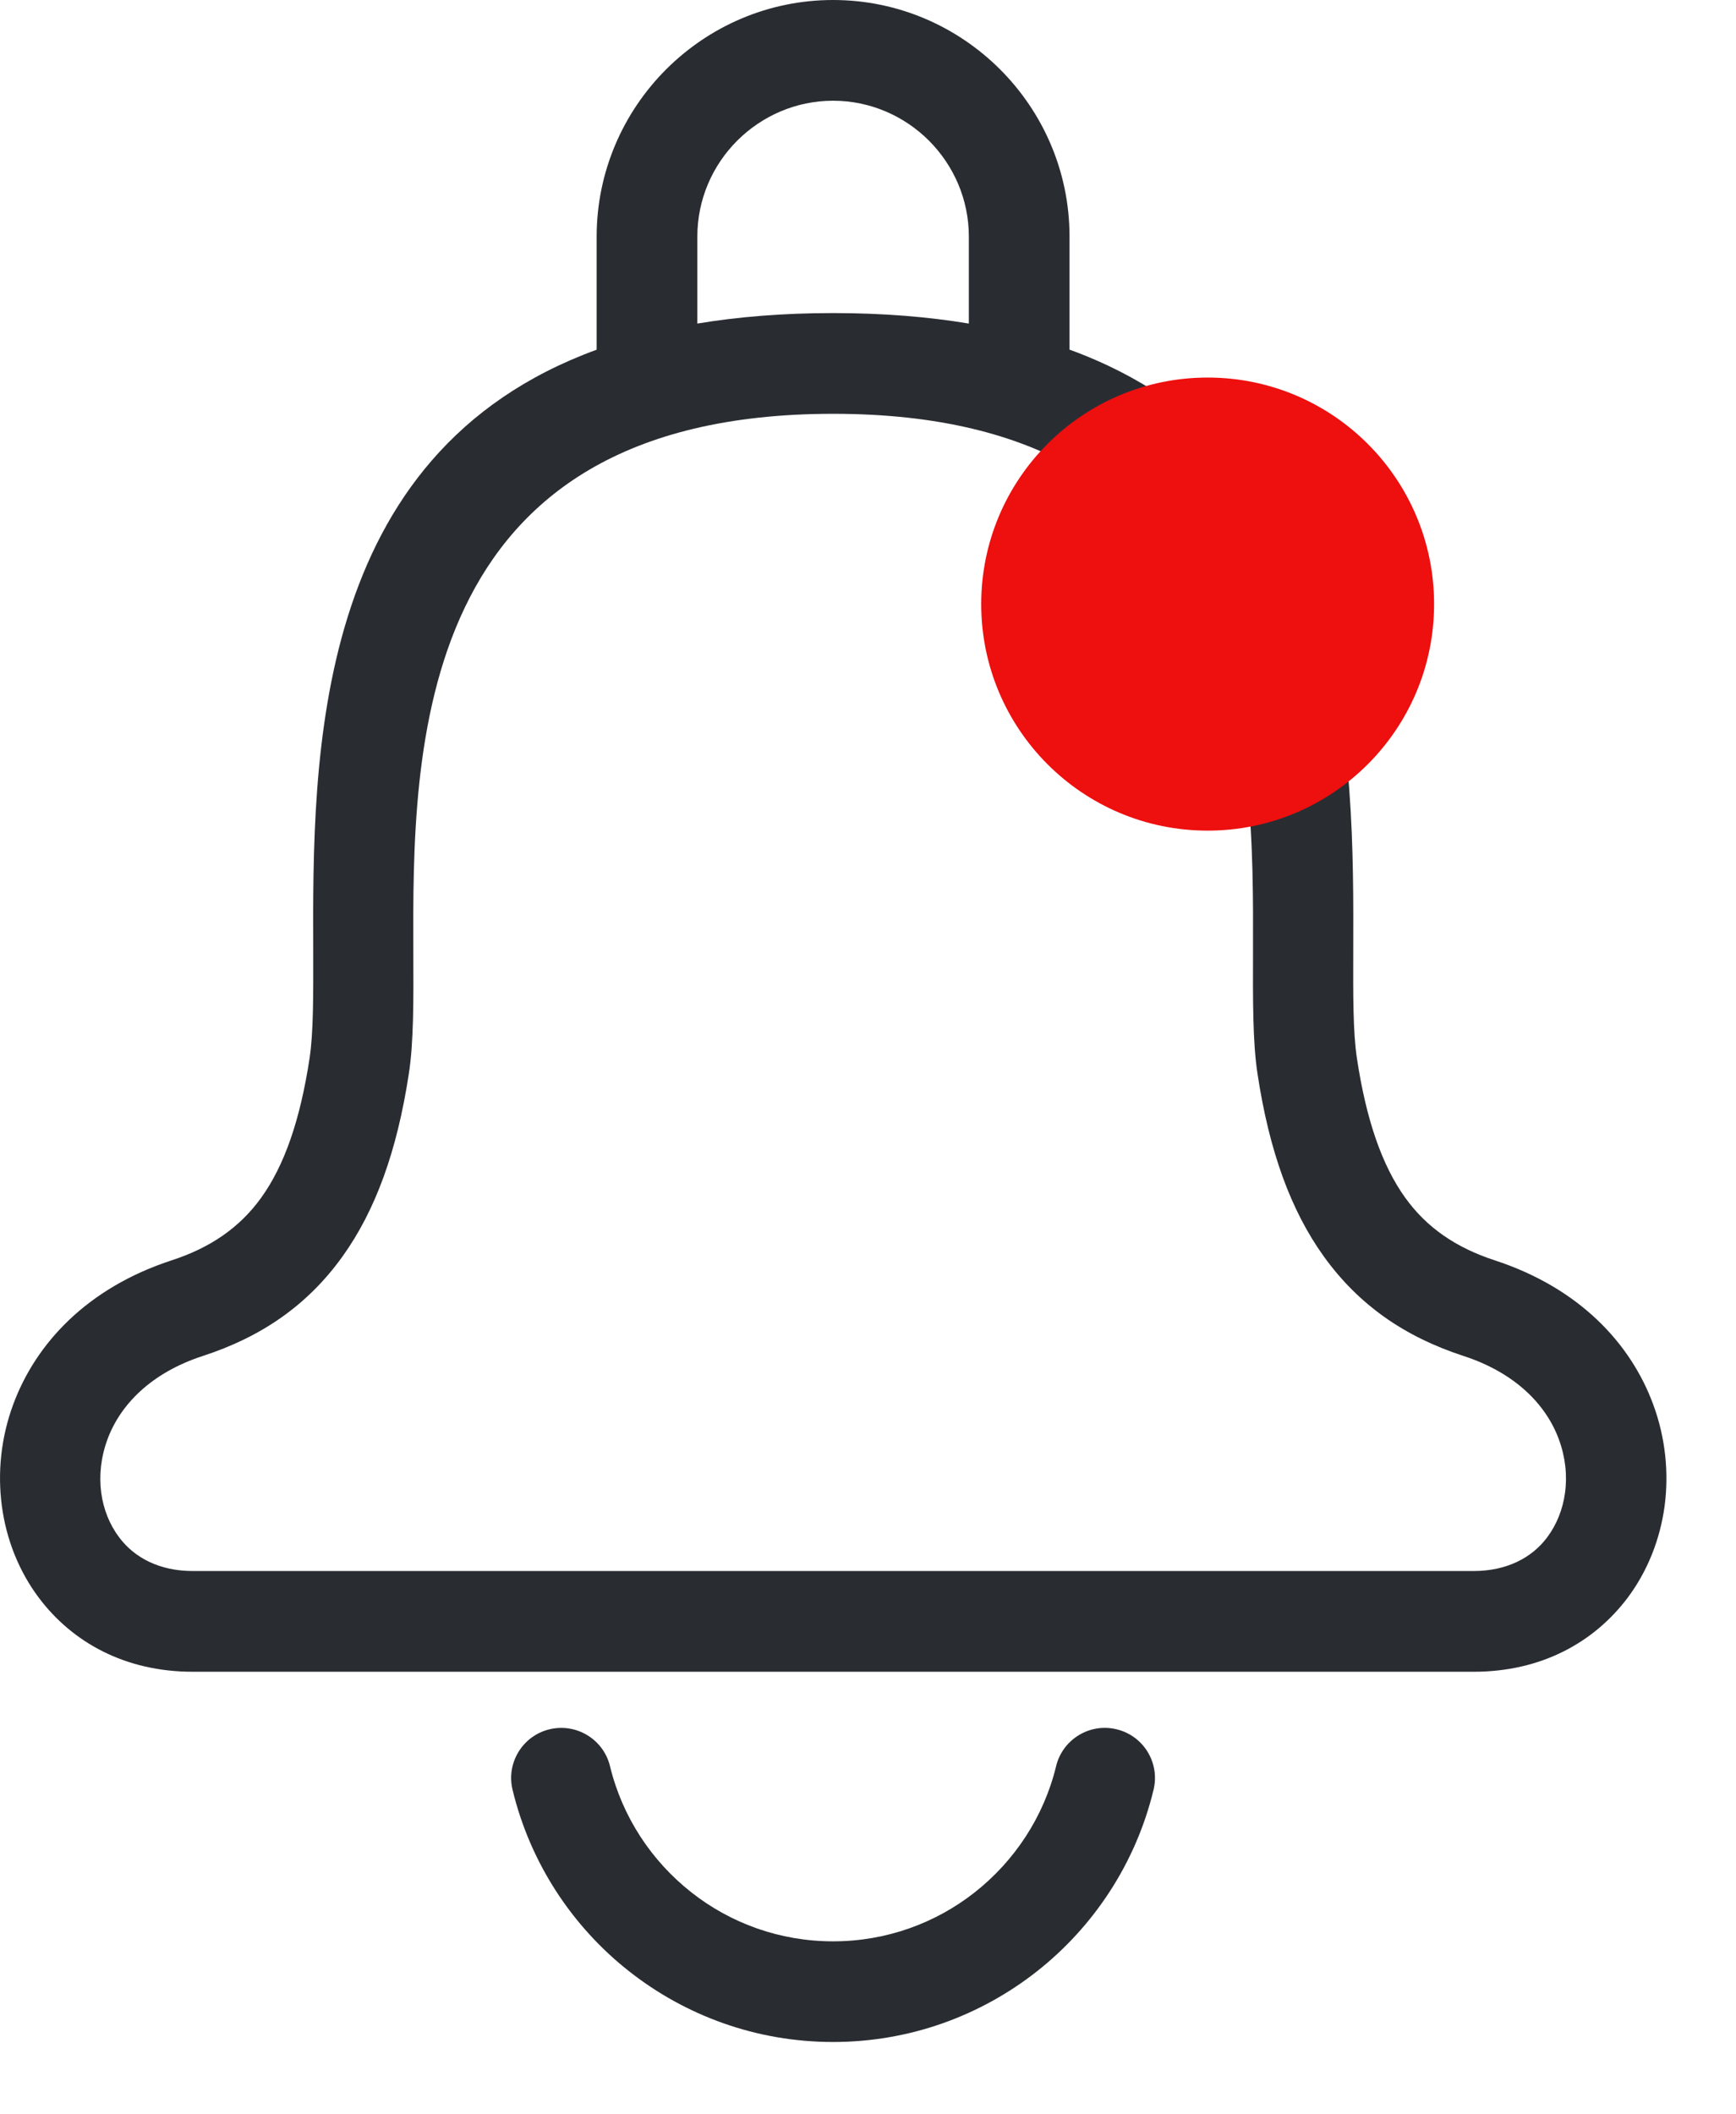 <svg width="23" height="28" viewBox="0 0 23 28" fill="none" xmlns="http://www.w3.org/2000/svg">
<path d="M19.523 20.805C19.965 20.805 20.296 20.628 20.496 20.362C20.624 20.192 20.706 19.986 20.735 19.767C20.766 19.538 20.74 19.295 20.652 19.058C20.483 18.602 20.077 18.181 19.39 17.957C18.61 17.703 18.001 17.281 17.539 16.639C17.1 16.029 16.814 15.238 16.66 14.216C16.597 13.806 16.599 13.25 16.601 12.601C16.609 9.941 16.624 5.48 11.038 5.48C5.453 5.48 5.467 9.941 5.476 12.601C5.479 13.25 5.481 13.806 5.417 14.216C5.262 15.238 4.976 16.029 4.538 16.639C4.077 17.282 3.468 17.703 2.687 17.957C2 18.181 1.594 18.603 1.425 19.058C1.337 19.295 1.311 19.538 1.341 19.767C1.37 19.986 1.452 20.192 1.581 20.362C1.781 20.628 2.112 20.805 2.554 20.805H19.524H19.523ZM13.992 23.39C14.078 23.034 14.438 22.814 14.794 22.901C15.151 22.987 15.37 23.346 15.283 23.703C15.049 24.672 14.492 25.514 13.735 26.109C12.991 26.693 12.055 27.042 11.037 27.042C10.02 27.042 9.083 26.693 8.339 26.109C7.582 25.515 7.025 24.672 6.791 23.703C6.704 23.346 6.924 22.987 7.28 22.901C7.636 22.815 7.996 23.034 8.082 23.39C8.245 24.061 8.632 24.646 9.162 25.062C9.677 25.467 10.329 25.709 11.037 25.709C11.745 25.709 12.396 25.467 12.912 25.062C13.441 24.646 13.829 24.061 13.992 23.39V23.39ZM7.905 4.63V3.133C7.905 2.271 8.258 1.487 8.824 0.92C9.392 0.352 10.175 0 11.037 0C11.9 0 12.683 0.352 13.251 0.92C13.818 1.487 14.17 2.271 14.17 3.133V4.63C17.95 6.007 17.937 10.018 17.929 12.601C17.927 13.181 17.926 13.678 17.978 14.017C18.101 14.831 18.31 15.434 18.618 15.862C18.904 16.26 19.294 16.524 19.802 16.69C20.923 17.056 21.605 17.79 21.903 18.599C22.065 19.037 22.112 19.498 22.055 19.939C21.995 20.387 21.827 20.811 21.56 21.165C21.119 21.747 20.425 22.139 19.524 22.139H2.554C1.653 22.139 0.959 21.747 0.519 21.165C0.252 20.812 0.083 20.388 0.024 19.939C-0.034 19.499 0.013 19.037 0.175 18.599C0.474 17.79 1.156 17.055 2.276 16.69C2.785 16.524 3.174 16.259 3.46 15.862C3.769 15.433 3.977 14.831 4.101 14.017C4.153 13.678 4.151 13.181 4.15 12.601C4.141 10.018 4.129 6.006 7.908 4.63H7.905ZM12.836 4.285V3.133C12.836 2.639 12.634 2.19 12.308 1.863C11.982 1.537 11.531 1.334 11.038 1.334C10.543 1.334 10.094 1.537 9.767 1.863C9.441 2.189 9.239 2.639 9.239 3.133V4.285C9.779 4.195 10.377 4.146 11.037 4.146C11.699 4.146 12.296 4.195 12.836 4.285H12.836Z" fill="#292D32"/>
<ellipse cx="16" cy="8" rx="3" ry="3" fill="#EE0F0F"/>
</svg>
